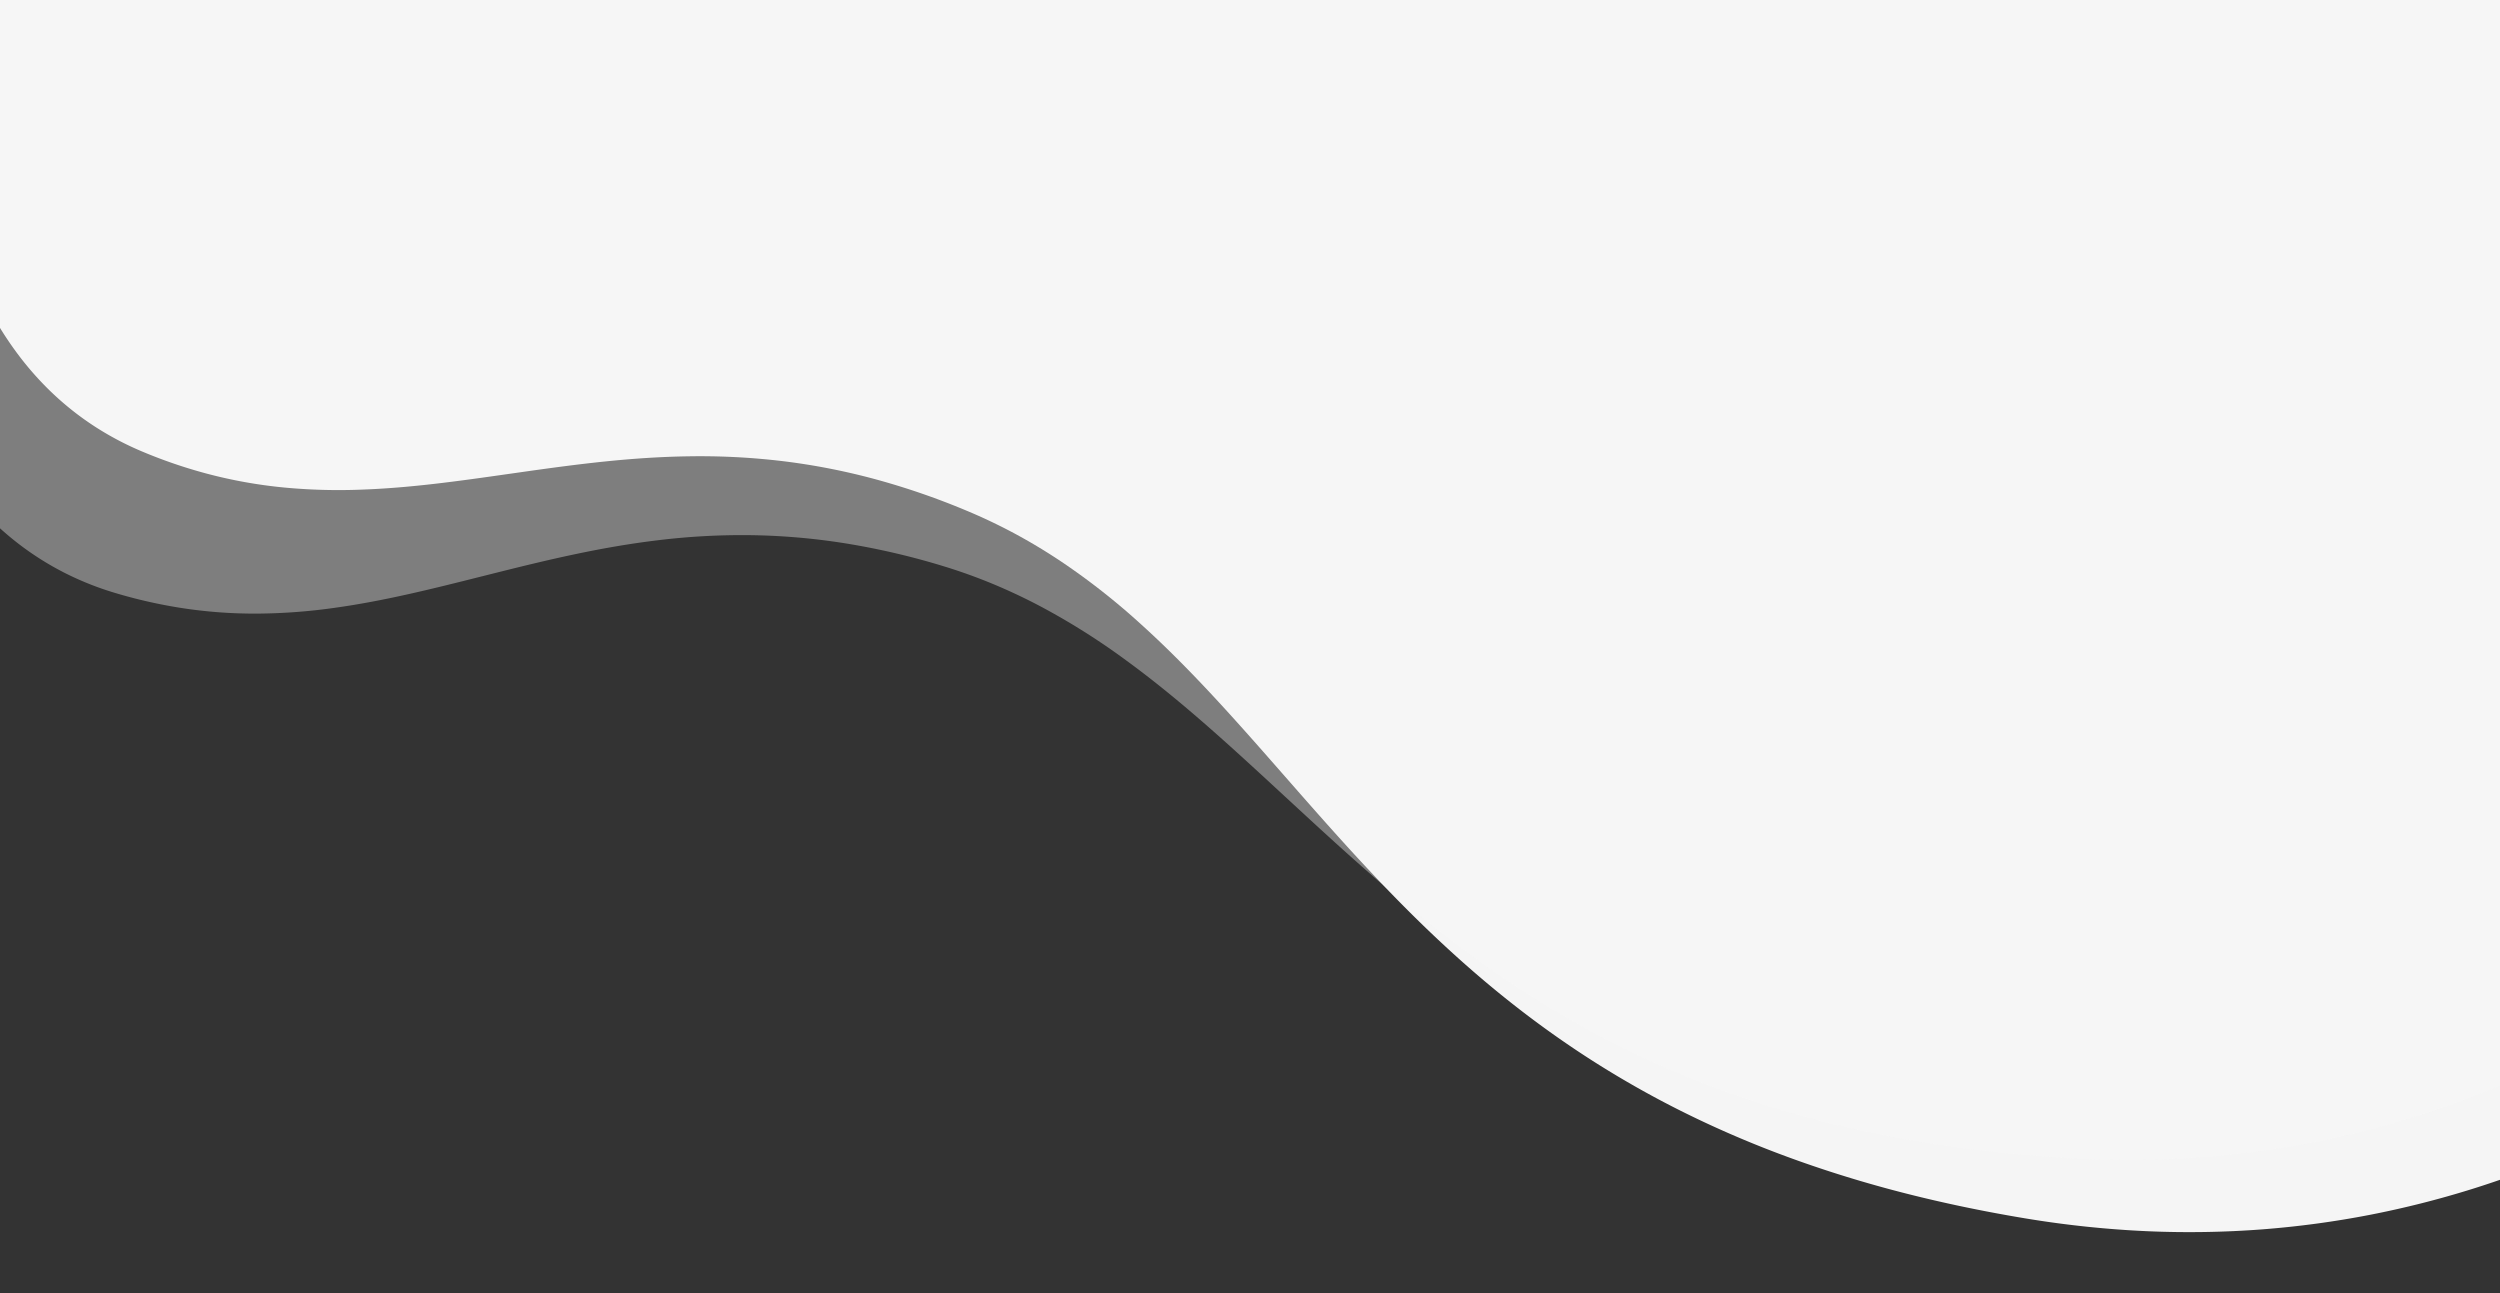 <svg xmlns="http://www.w3.org/2000/svg" xmlns:xlink="http://www.w3.org/1999/xlink" width="1440" height="745" viewBox="0 0 1440 745">
  <rect x="0" y="0" width="1440" height="745" fill="#333333" stroke="none"/>
  <defs>
    <clipPath id="clip-Artboard_1">
      <rect width="1440" height="745"/>
    </clipPath>
  </defs>
  <g id="Artboard_1" data-name="Artboard – 1" clip-path="url(#clip-Artboard_1)">
    <g id="Group_399" data-name="Group 399" transform="translate(10 -111.5)">
      <g id="Group_398" data-name="Group 398">
        <g id="Combined_Shape_2" data-name="Combined Shape 2" transform="matrix(0.966, 0.259, -0.259, 0.966, 68.503, -375.858)">
          <path id="Combined_Shape" data-name="Combined Shape" d="M0,904.755H.013V440.09c.167,1.734,1.767,17.6,6.355,40.537,2.844,14.222,6.269,28.384,10.179,42.093A470.385,470.385,0,0,0,33.38,571.674c15.99,39.069,36.034,71.191,59.577,95.474a201.075,201.075,0,0,0,21.379,19.165,178.593,178.593,0,0,0,24.345,15.845,169.3,169.3,0,0,0,27.5,11.8,174.986,174.986,0,0,0,30.835,7.046,286.248,286.248,0,0,0,38.393,2.637,275.848,275.848,0,0,0,45.683-3.808,331.931,331.931,0,0,0,42.544-10.107c27.608-8.4,53.535-19.471,80.984-31.2l.01,0,.02-.008q3.717-1.588,7.45-3.18c29.034-12.371,57.723-24.219,89.452-33.208a400.33,400.33,0,0,1,50.328-10.944c9.006-1.348,18.167-2.379,27.228-3.066,9.5-.72,19.21-1.085,28.858-1.085a423.038,423.038,0,0,1,58.134,4.146c10.023,1.4,20.127,3.316,30.03,5.706,9.472,2.286,19.087,5.08,28.578,8.306a399.352,399.352,0,0,1,53.918,23.116c34.877,17.87,67.81,39.881,102.677,63.184,24.6,16.44,50.034,33.44,77.155,49.586,14.641,8.716,28.422,16.388,42.131,23.455,15.451,7.965,30.361,14.934,45.582,21.306,16.411,6.87,33.181,13,49.844,18.214a564.449,564.449,0,0,0,54.917,14.179,600.821,600.821,0,0,0,60.8,9.2c21.76,2.175,44.469,3.278,67.5,3.281h.053c25.5,0,52.258-1.354,79.537-4.026a587.309,587.309,0,0,0,69.771-11.064,554.237,554.237,0,0,0,63.731-18.2,543.261,543.261,0,0,0,57.9-24.247,550.443,550.443,0,0,0,52.287-29.214c58.451-36.966,111.353-85.71,157.236-144.876A736.965,736.965,0,0,0,1810.188,565c12.358-20.737,23.774-42.15,33.929-63.647,9.036-19.127,15.38-34.778,19.112-44.54,4.025-10.529,5.974-16.709,5.993-16.771V0H0Z" transform="translate(0 0)" fill="#f5f5f5"/>
        </g>
      </g>
      <g id="Combined_Shape_2-2" data-name="Combined Shape 2" transform="translate(-25.837 -290.013) rotate(9)" opacity="0.38">
        <path id="Combined_Shape-2" data-name="Combined Shape" d="M0,904.755H.013V440.09c.167,1.734,1.767,17.6,6.355,40.537,2.844,14.222,6.269,28.384,10.179,42.093A470.385,470.385,0,0,0,33.38,571.674c15.99,39.069,36.034,71.191,59.577,95.474a201.075,201.075,0,0,0,21.379,19.165,178.593,178.593,0,0,0,24.345,15.845,169.3,169.3,0,0,0,27.5,11.8,174.986,174.986,0,0,0,30.835,7.046,286.248,286.248,0,0,0,38.393,2.637,275.848,275.848,0,0,0,45.683-3.808,331.931,331.931,0,0,0,42.544-10.107c27.608-8.4,53.535-19.471,80.984-31.2l.01,0,.02-.008q3.717-1.588,7.45-3.18c29.034-12.371,57.723-24.219,89.452-33.208a400.33,400.33,0,0,1,50.328-10.944c9.006-1.348,18.167-2.379,27.228-3.066,9.5-.72,19.21-1.085,28.858-1.085a423.038,423.038,0,0,1,58.134,4.146c10.023,1.4,20.127,3.316,30.03,5.706,9.472,2.286,19.087,5.08,28.578,8.306a399.352,399.352,0,0,1,53.918,23.116c34.877,17.87,67.81,39.881,102.677,63.184,24.6,16.44,50.034,33.44,77.155,49.586,14.641,8.716,28.422,16.388,42.131,23.455,15.451,7.965,30.361,14.934,45.582,21.306,16.411,6.87,33.181,13,49.844,18.214a564.449,564.449,0,0,0,54.917,14.179,600.821,600.821,0,0,0,60.8,9.2c21.76,2.175,44.469,3.278,67.5,3.281h.053c25.5,0,52.258-1.354,79.537-4.026a587.309,587.309,0,0,0,69.771-11.064,554.237,554.237,0,0,0,63.731-18.2,543.261,543.261,0,0,0,57.9-24.247,550.443,550.443,0,0,0,52.287-29.214c58.451-36.966,111.353-85.71,157.236-144.876A736.965,736.965,0,0,0,1810.188,565c12.358-20.737,23.774-42.15,33.929-63.647,9.036-19.127,15.38-34.778,19.112-44.54,4.025-10.529,5.974-16.709,5.993-16.771V0H0Z" transform="translate(0 0)" fill="#f8f8f8"/>
      </g>
    </g>
  </g>
</svg>
